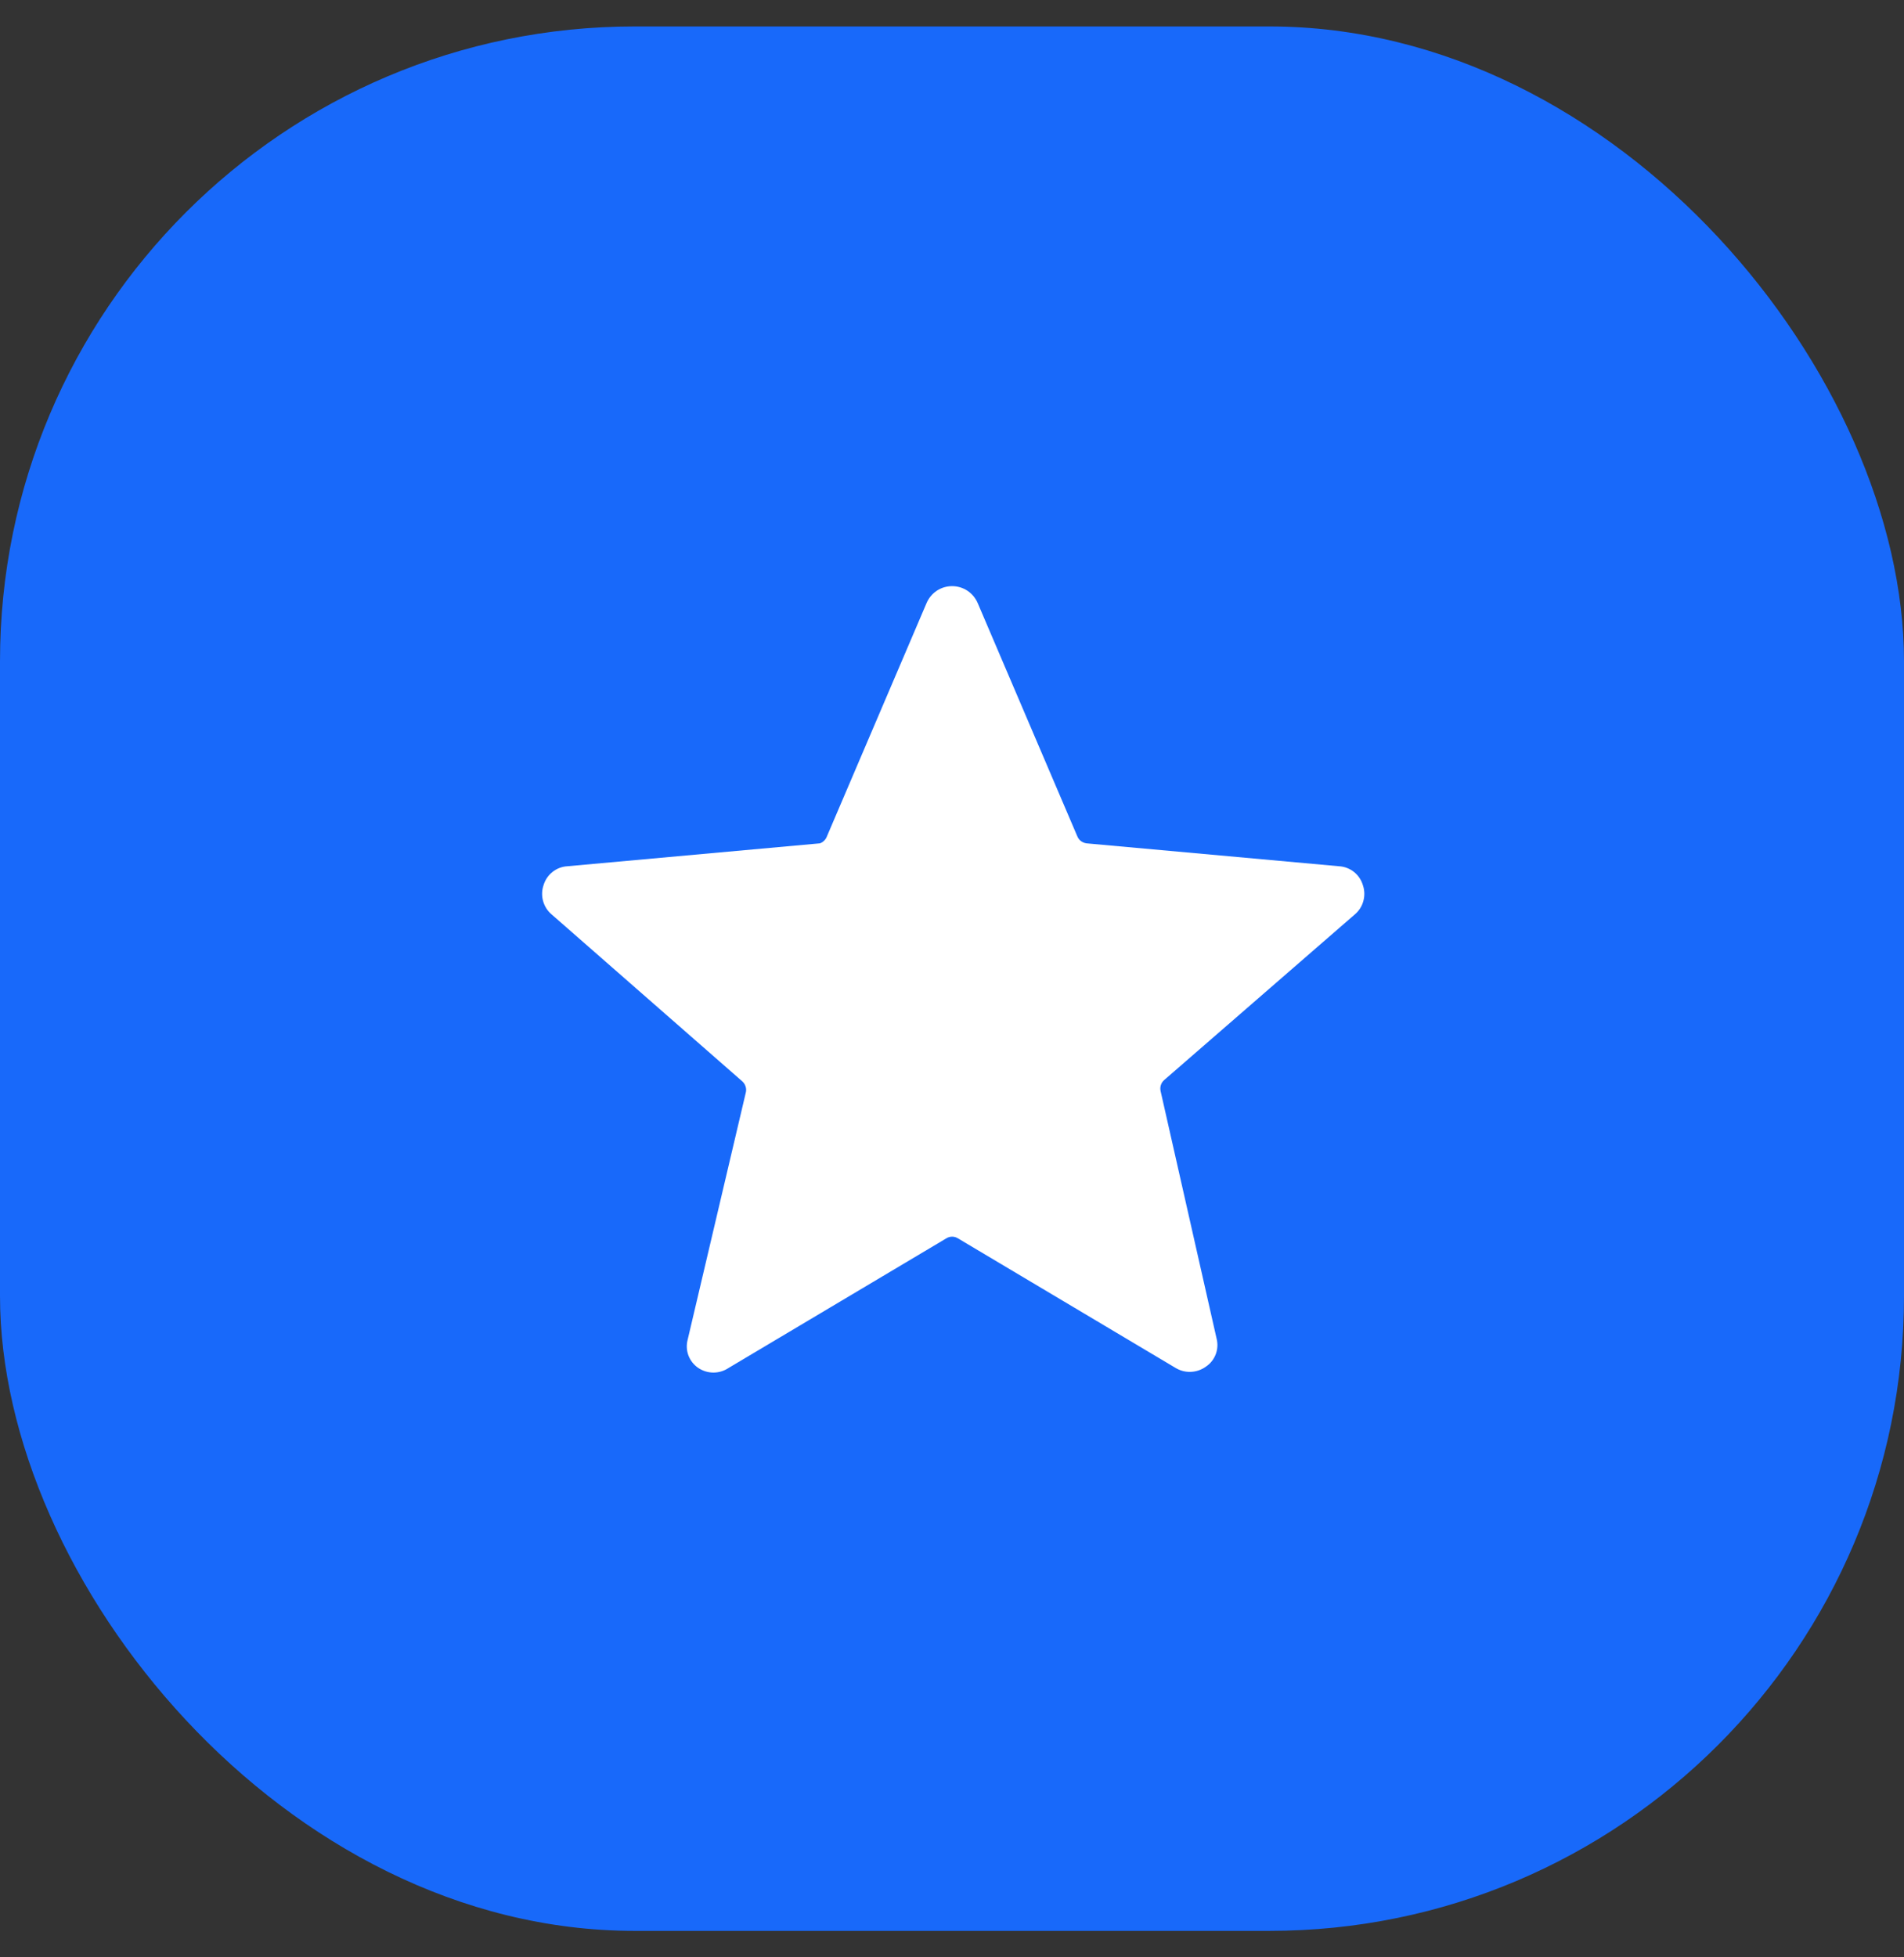 <svg width="36" height="37" viewBox="0 0 36 37" fill="none" xmlns="http://www.w3.org/2000/svg">
<rect x="0" y="0" width="36" height="37" fill="#333333" stroke="none"/>
<rect y="0.5" width="36" height="36" rx="12" fill="#1869FA"/>
<path d="M25.619 17.283C25.696 17.217 25.752 17.13 25.778 17.031C25.805 16.933 25.802 16.83 25.769 16.733C25.74 16.635 25.681 16.547 25.601 16.483C25.52 16.419 25.422 16.381 25.319 16.375L20.544 15.942C20.506 15.937 20.469 15.922 20.438 15.899C20.407 15.876 20.384 15.844 20.369 15.808L18.486 11.4C18.445 11.305 18.378 11.224 18.292 11.167C18.206 11.11 18.105 11.08 18.002 11.08C17.899 11.08 17.798 11.11 17.712 11.167C17.627 11.224 17.559 11.305 17.519 11.4L15.636 15.808C15.625 15.839 15.607 15.867 15.584 15.89C15.561 15.914 15.533 15.931 15.502 15.942L10.727 16.375C10.624 16.381 10.526 16.419 10.446 16.483C10.365 16.547 10.306 16.635 10.277 16.733C10.244 16.83 10.241 16.933 10.268 17.031C10.295 17.13 10.35 17.217 10.427 17.283L14.036 20.442C14.064 20.468 14.085 20.5 14.097 20.537C14.109 20.573 14.111 20.613 14.102 20.65L13.002 25.325C12.976 25.424 12.981 25.528 13.017 25.624C13.053 25.719 13.118 25.801 13.202 25.858C13.287 25.915 13.387 25.946 13.49 25.946C13.592 25.946 13.692 25.915 13.777 25.858L17.894 23.408C17.926 23.388 17.964 23.377 18.002 23.377C18.041 23.377 18.078 23.388 18.111 23.408L22.227 25.858C22.308 25.907 22.4 25.933 22.494 25.933C22.605 25.933 22.713 25.898 22.802 25.833C22.887 25.776 22.951 25.694 22.987 25.599C23.023 25.503 23.028 25.399 23.002 25.3L21.944 20.625C21.936 20.588 21.937 20.549 21.949 20.512C21.961 20.475 21.982 20.442 22.011 20.417L25.619 17.283Z" fill="white"/>
</svg>
